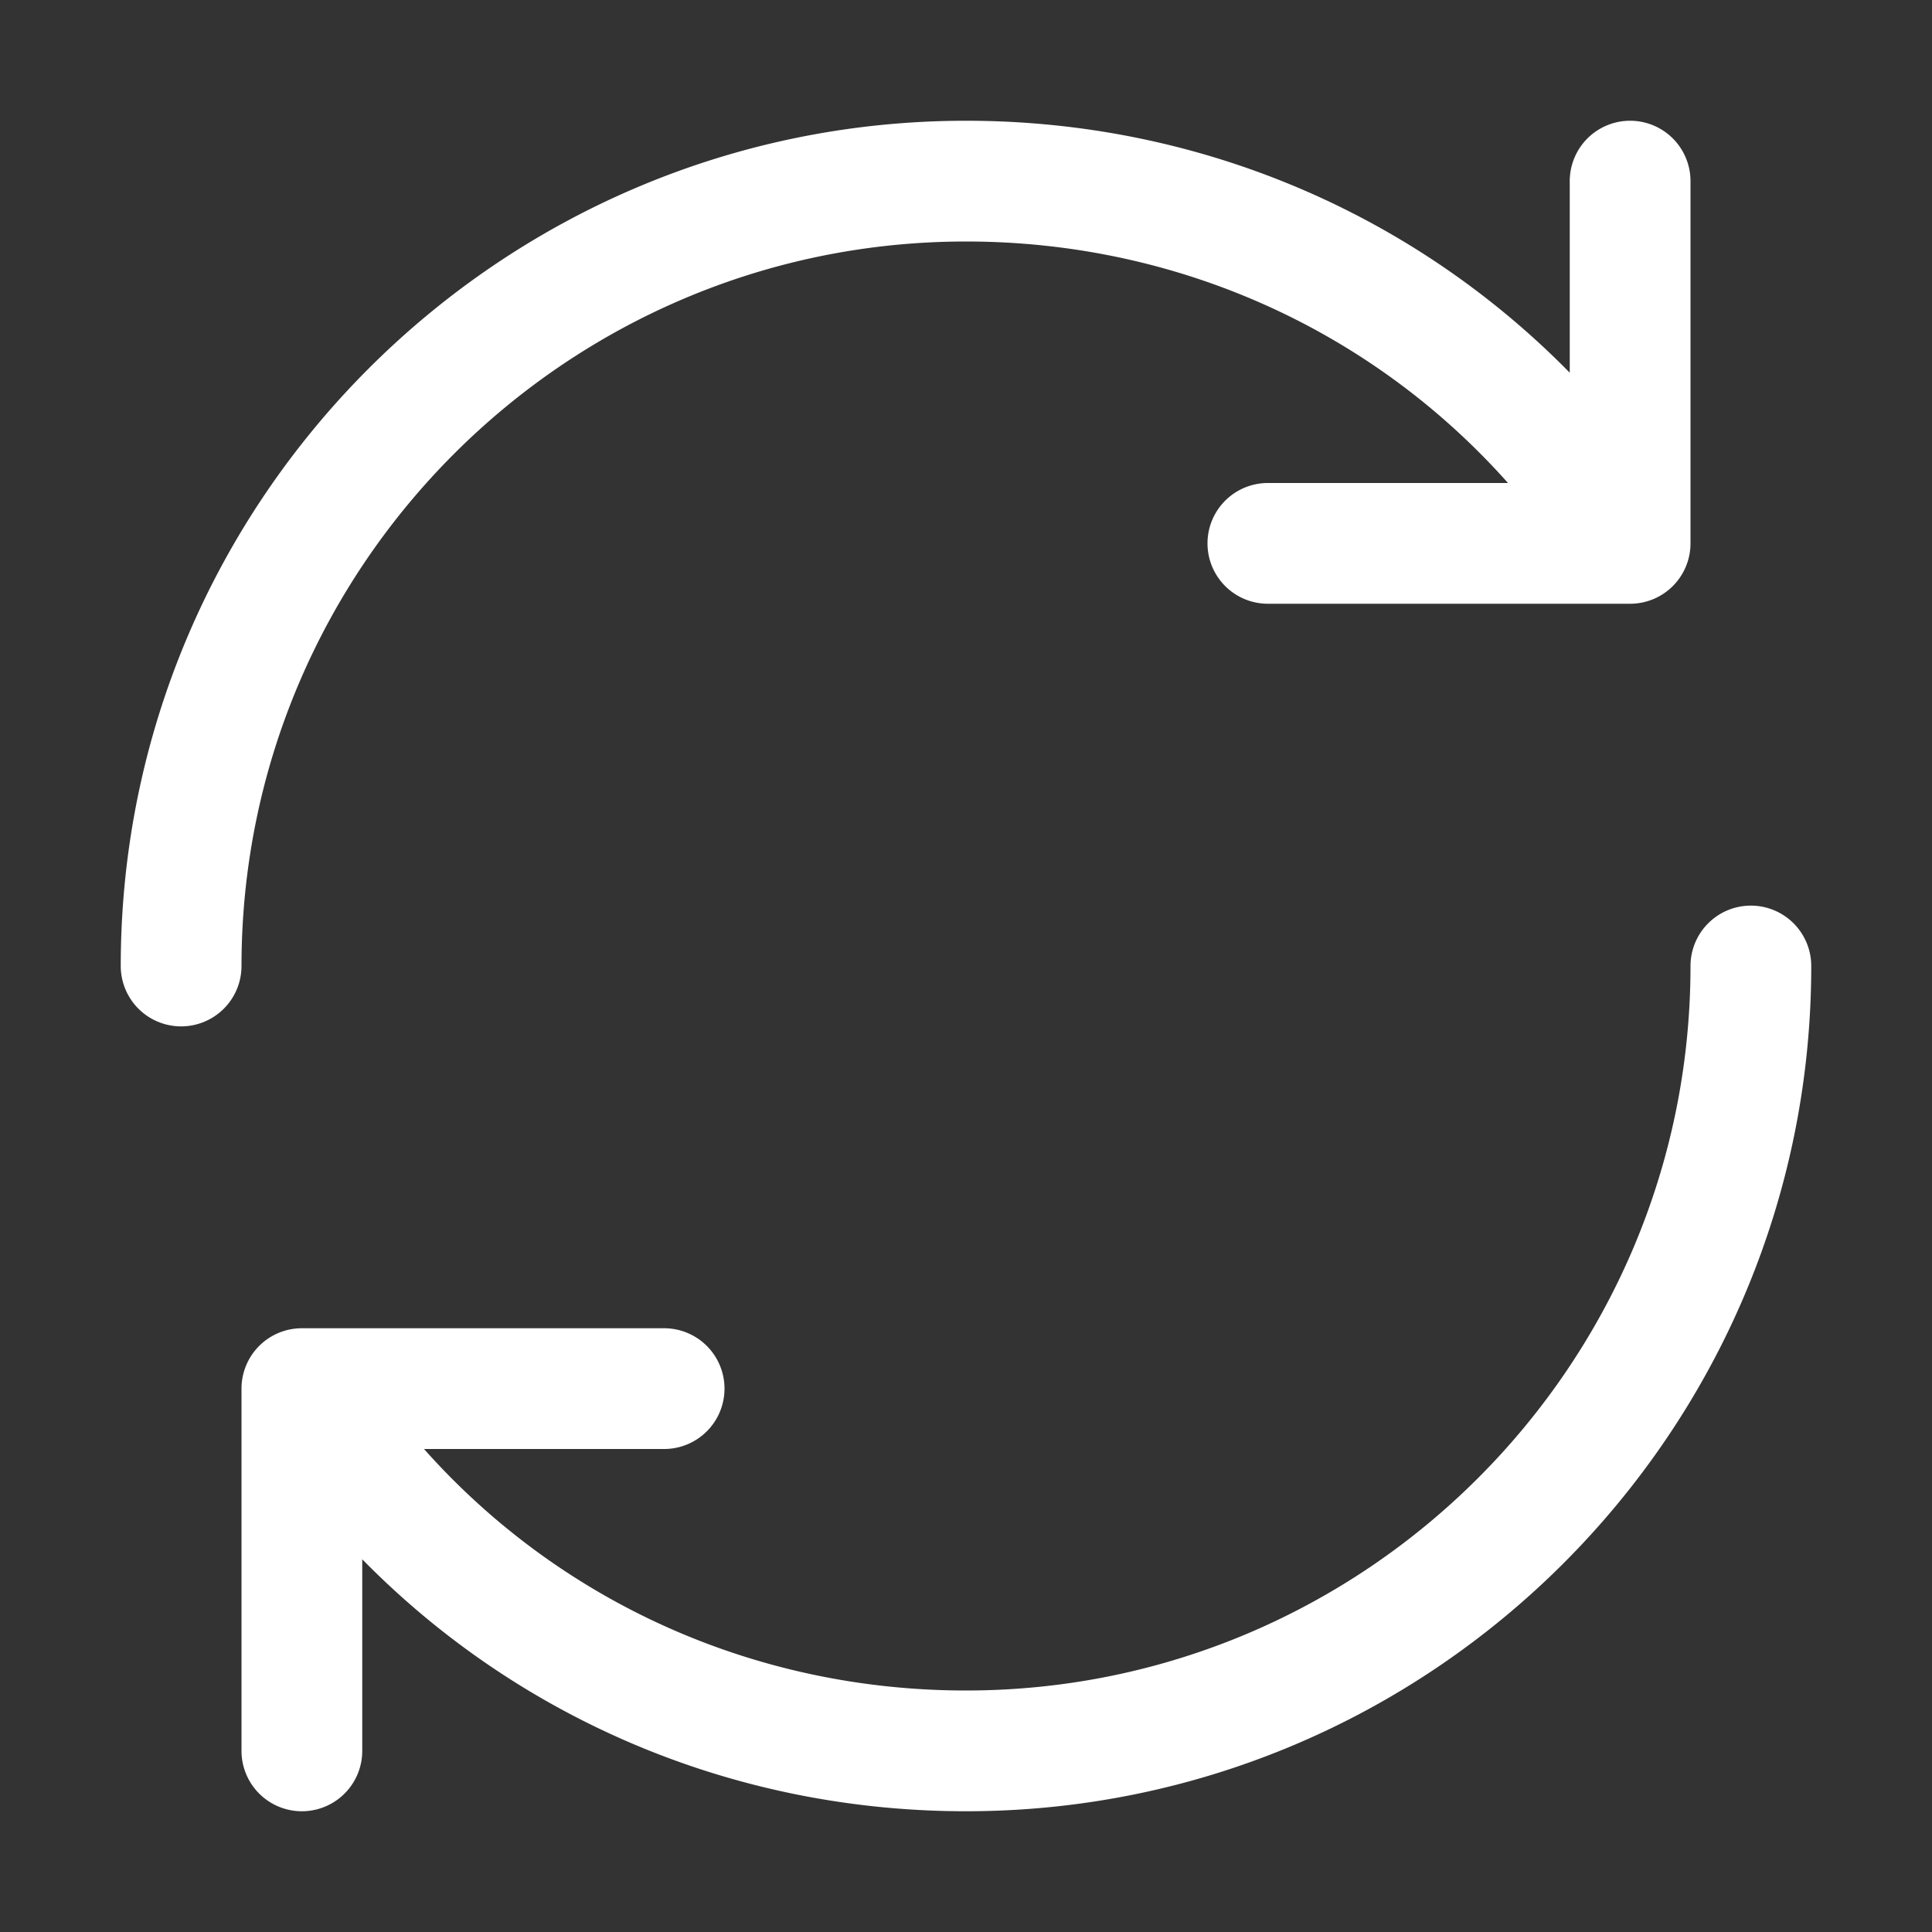 <svg xmlns="http://www.w3.org/2000/svg" version="1.1" xmlns:xlink="http://www.w3.org/1999/xlink" width="512" height="512" x="0" y="0" viewBox="0 0 128 128" style="enable-background:new 0 0 512 512" xml:space="preserve" class=""><rect x="0" y="0" width="128" height="128" fill="#333333" stroke="none"/><g><path d="M16 64a4 4 0 0 1-8 0C8 33.121 33.121 8 64 8c15.391 0 29.632 6.133 40 16.693V12a4 4 0 0 1 8 0v24a4 4 0 0 1-4 4H84a4 4 0 0 1 0-8h15.908C90.933 21.904 78.022 16 64 16c-26.467 0-48 21.533-48 48zm100-4a4 4 0 0 0-4 4c0 26.467-21.533 48-48 48-14.022 0-26.933-5.904-35.908-16H44a4 4 0 0 0 0-8H20a4 4 0 0 0-4 4v24a4 4 0 0 0 8 0v-12.693C34.368 113.867 48.609 120 64 120c30.879 0 56-25.121 56-56a4 4 0 0 0-4-4z" fill="#ffffff" opacity="1" data-original="#000000"></path></g></svg>